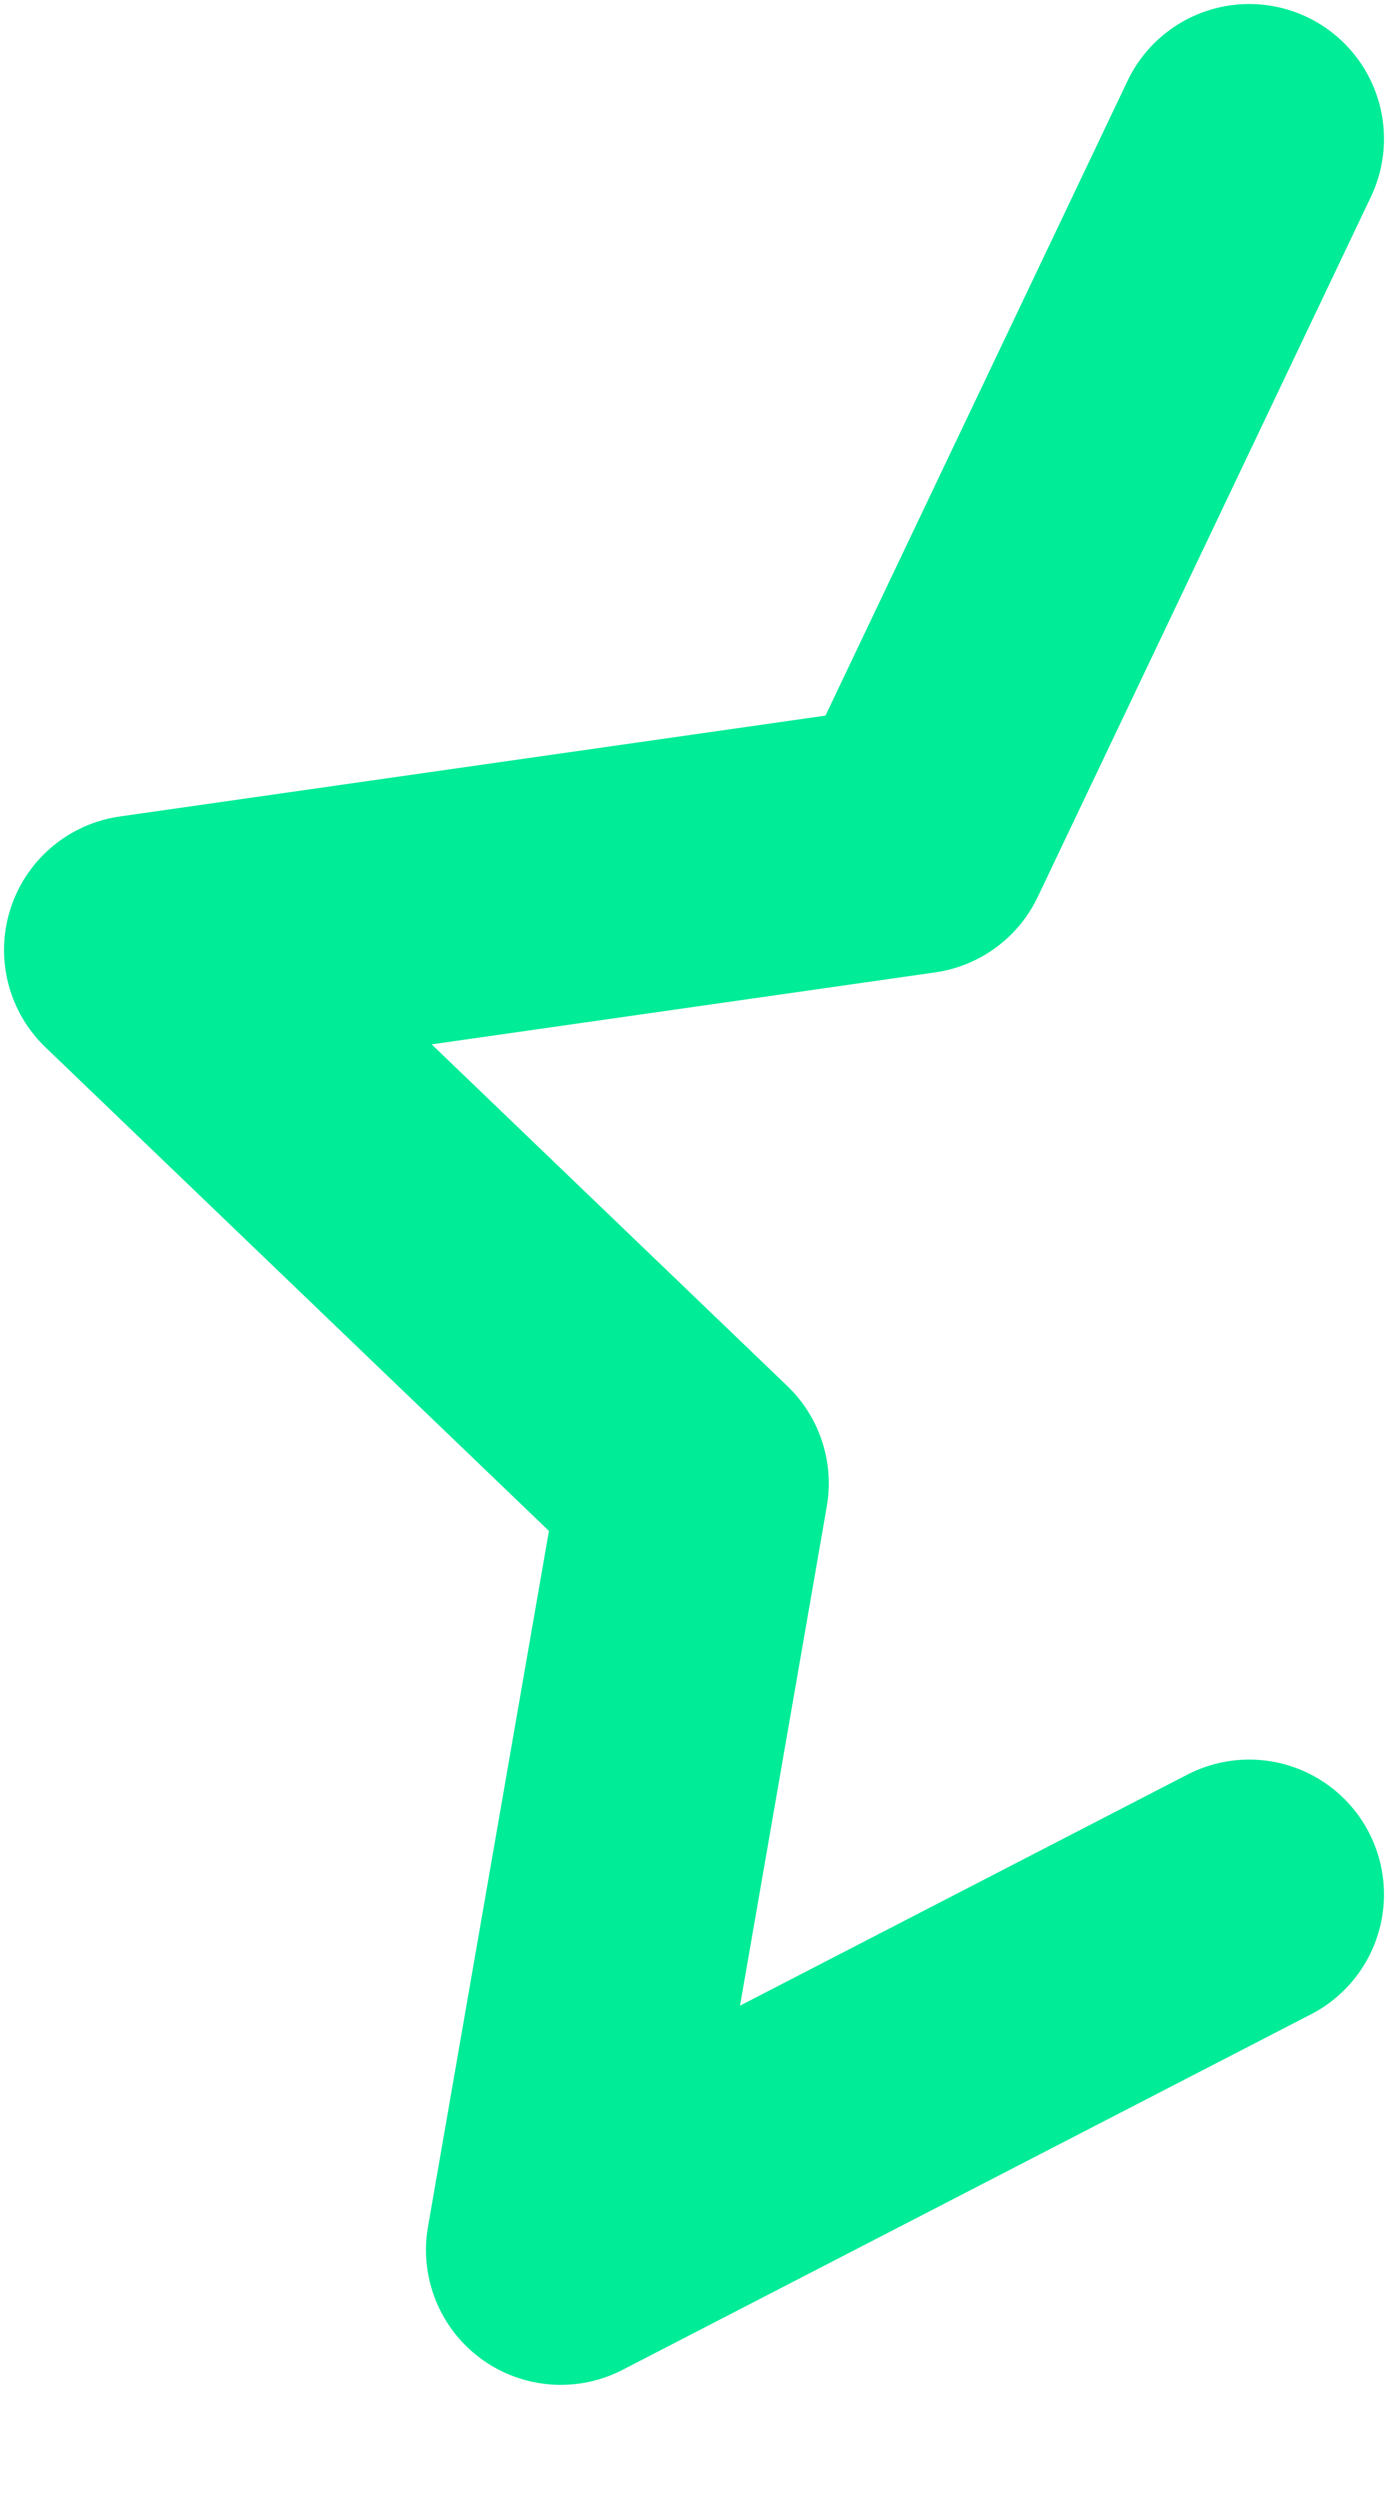 <svg width="10" height="18" viewBox="0 0 10 18" fill="none" xmlns="http://www.w3.org/2000/svg">
 <path d="M9 13.64L4.04 16.2L5 10.68L1 6.84L6.6 6.04L9 1" stroke="#00ec97" stroke-width="1.942" stroke-linecap="round" stroke-linejoin="round"/>
 </svg>

